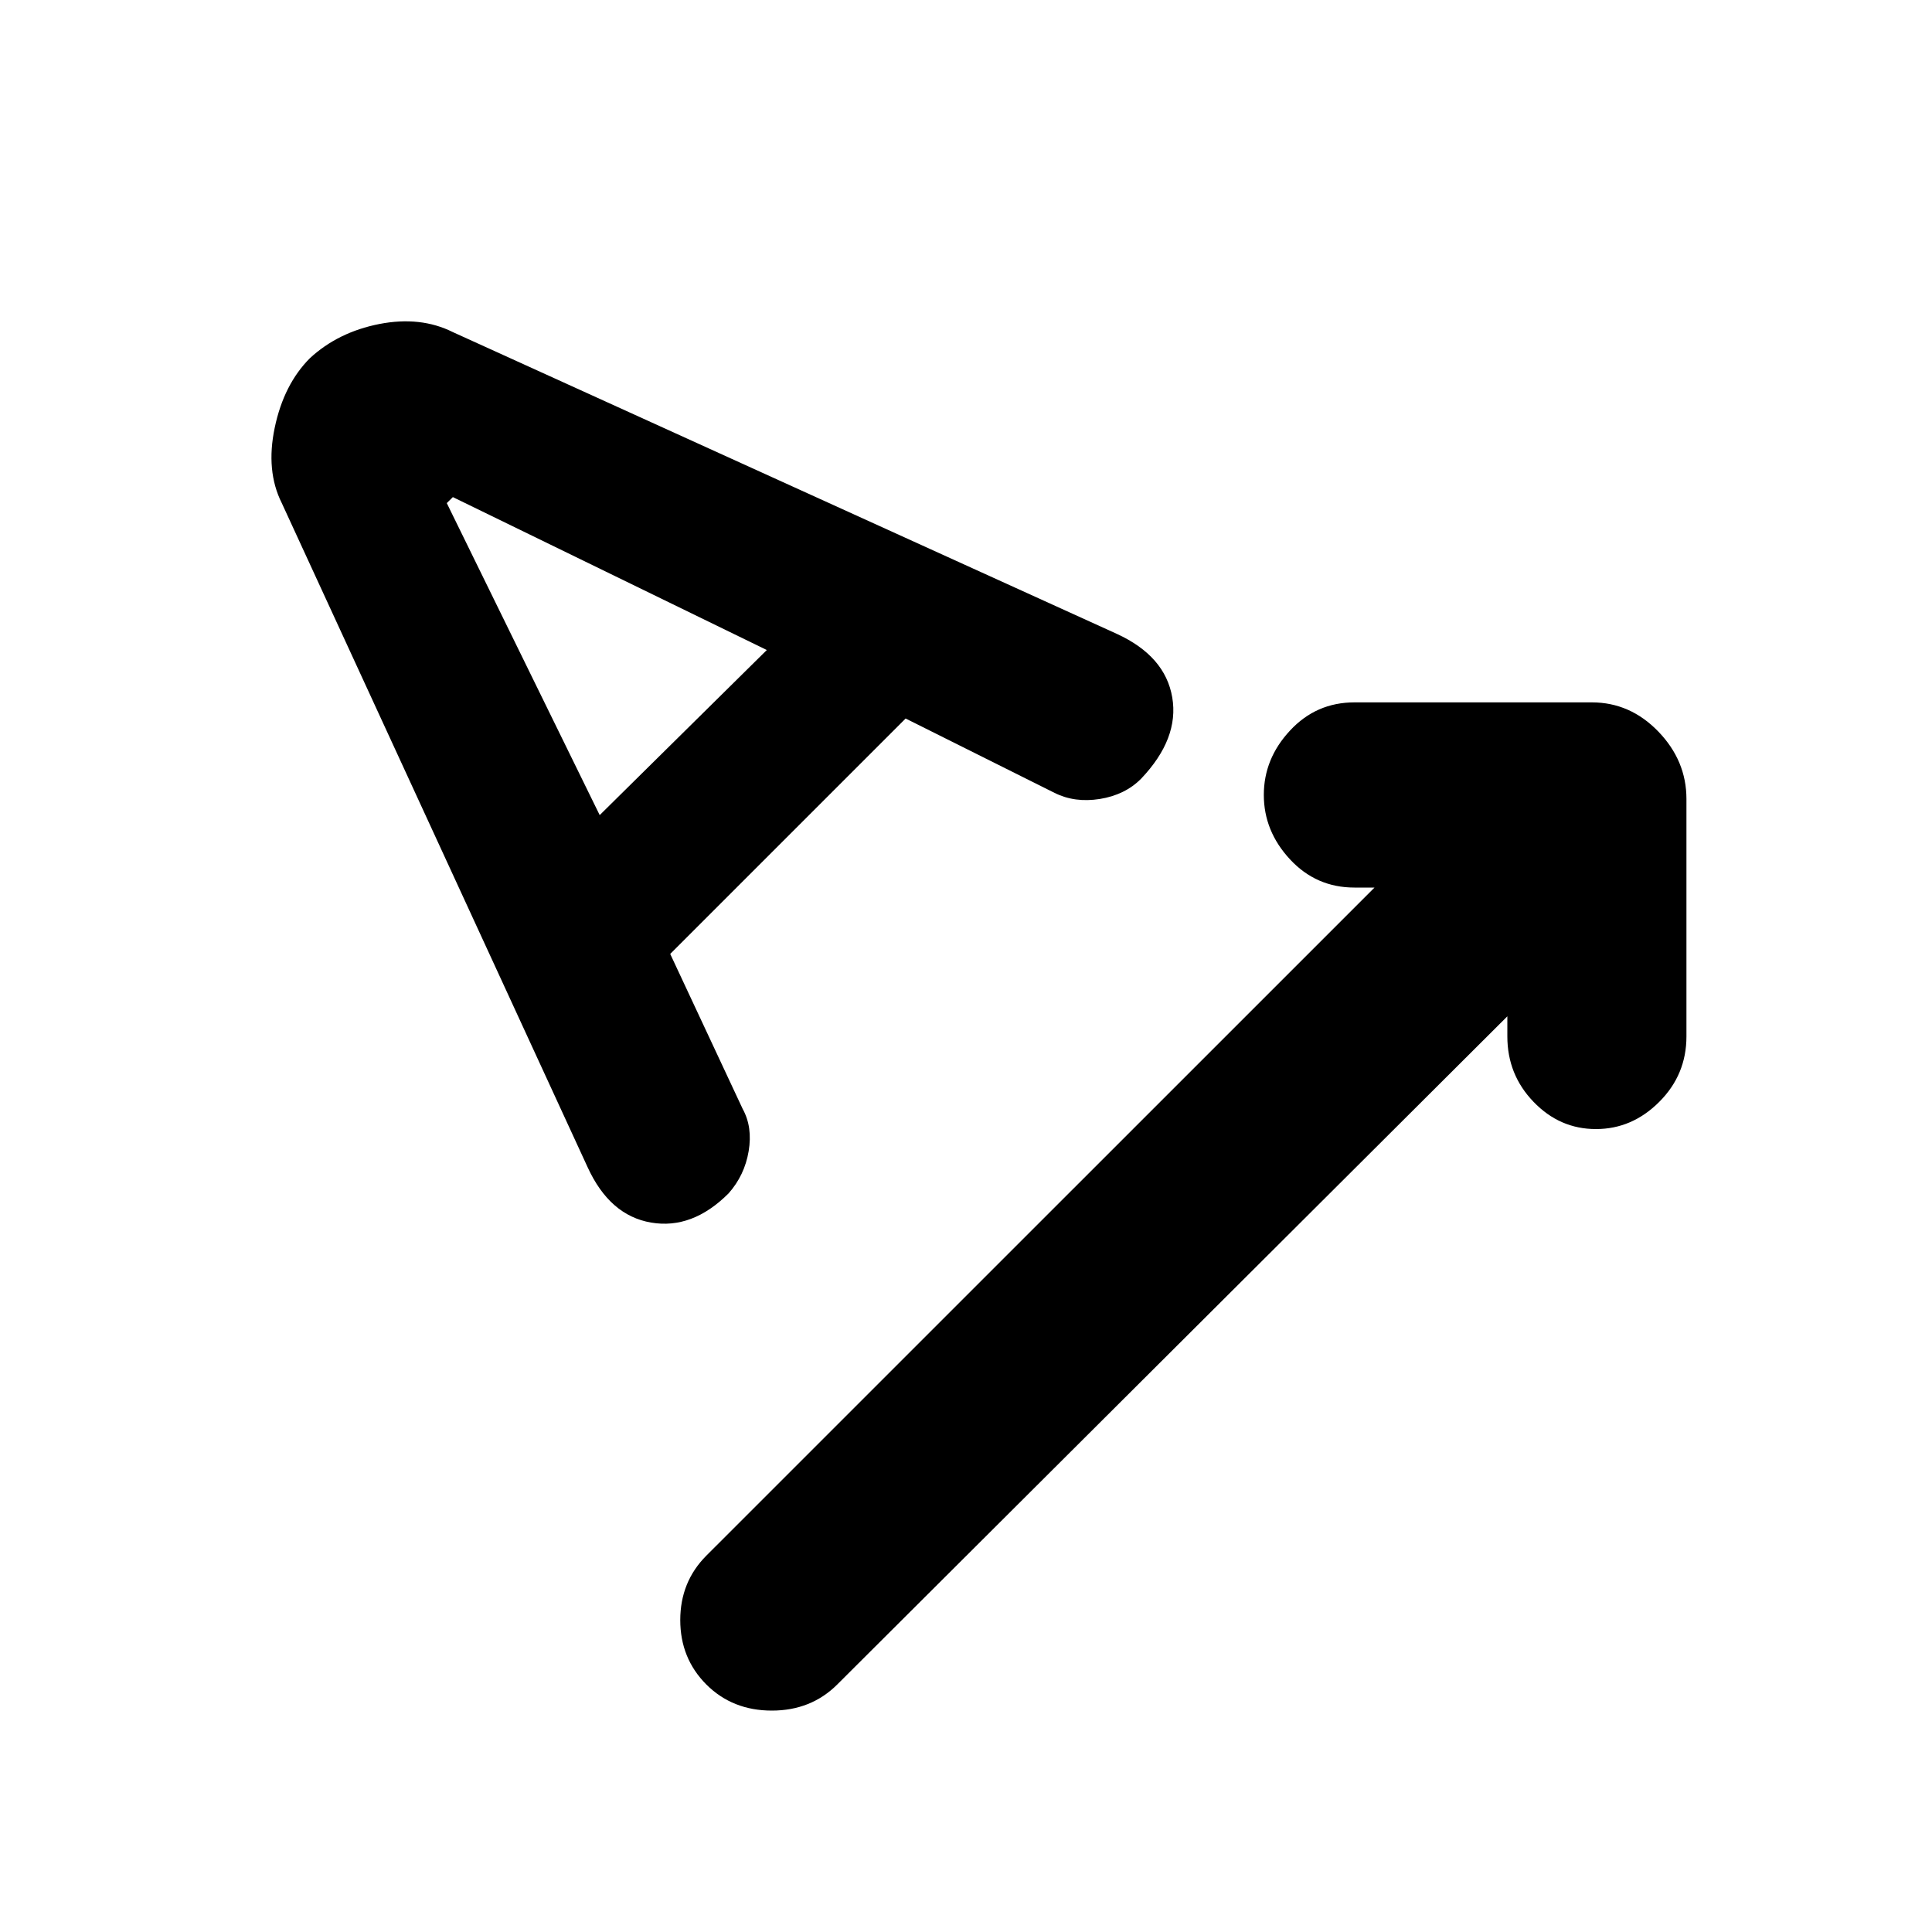 <svg xmlns="http://www.w3.org/2000/svg" height="20" width="20"><path d="M7.312 17.438Q7.042 17.167 7.042 16.771Q7.042 16.375 7.312 16.104L14.229 9.188H14.021Q13.625 9.188 13.354 8.896Q13.083 8.604 13.083 8.229Q13.083 7.854 13.354 7.563Q13.625 7.271 14.021 7.271H16.479Q16.875 7.271 17.167 7.573Q17.458 7.875 17.458 8.271V10.729Q17.458 11.125 17.177 11.406Q16.896 11.688 16.521 11.688Q16.146 11.688 15.875 11.406Q15.604 11.125 15.604 10.729V10.521L8.667 17.438Q8.396 17.708 7.99 17.708Q7.583 17.708 7.312 17.438ZM7.542 12.354Q7.167 12.729 6.74 12.656Q6.312 12.583 6.083 12.083L2.917 5.208Q2.75 4.875 2.844 4.427Q2.938 3.979 3.208 3.708Q3.5 3.438 3.927 3.354Q4.354 3.271 4.688 3.438L11.562 6.562Q12.062 6.792 12.135 7.219Q12.208 7.646 11.812 8.062Q11.646 8.229 11.385 8.271Q11.125 8.312 10.917 8.208L9.375 7.438L6.938 9.875L7.688 11.479Q7.792 11.667 7.75 11.917Q7.708 12.167 7.542 12.354ZM6.208 8.438 7.938 6.729 4.688 5.146 4.625 5.208Z"/></svg>